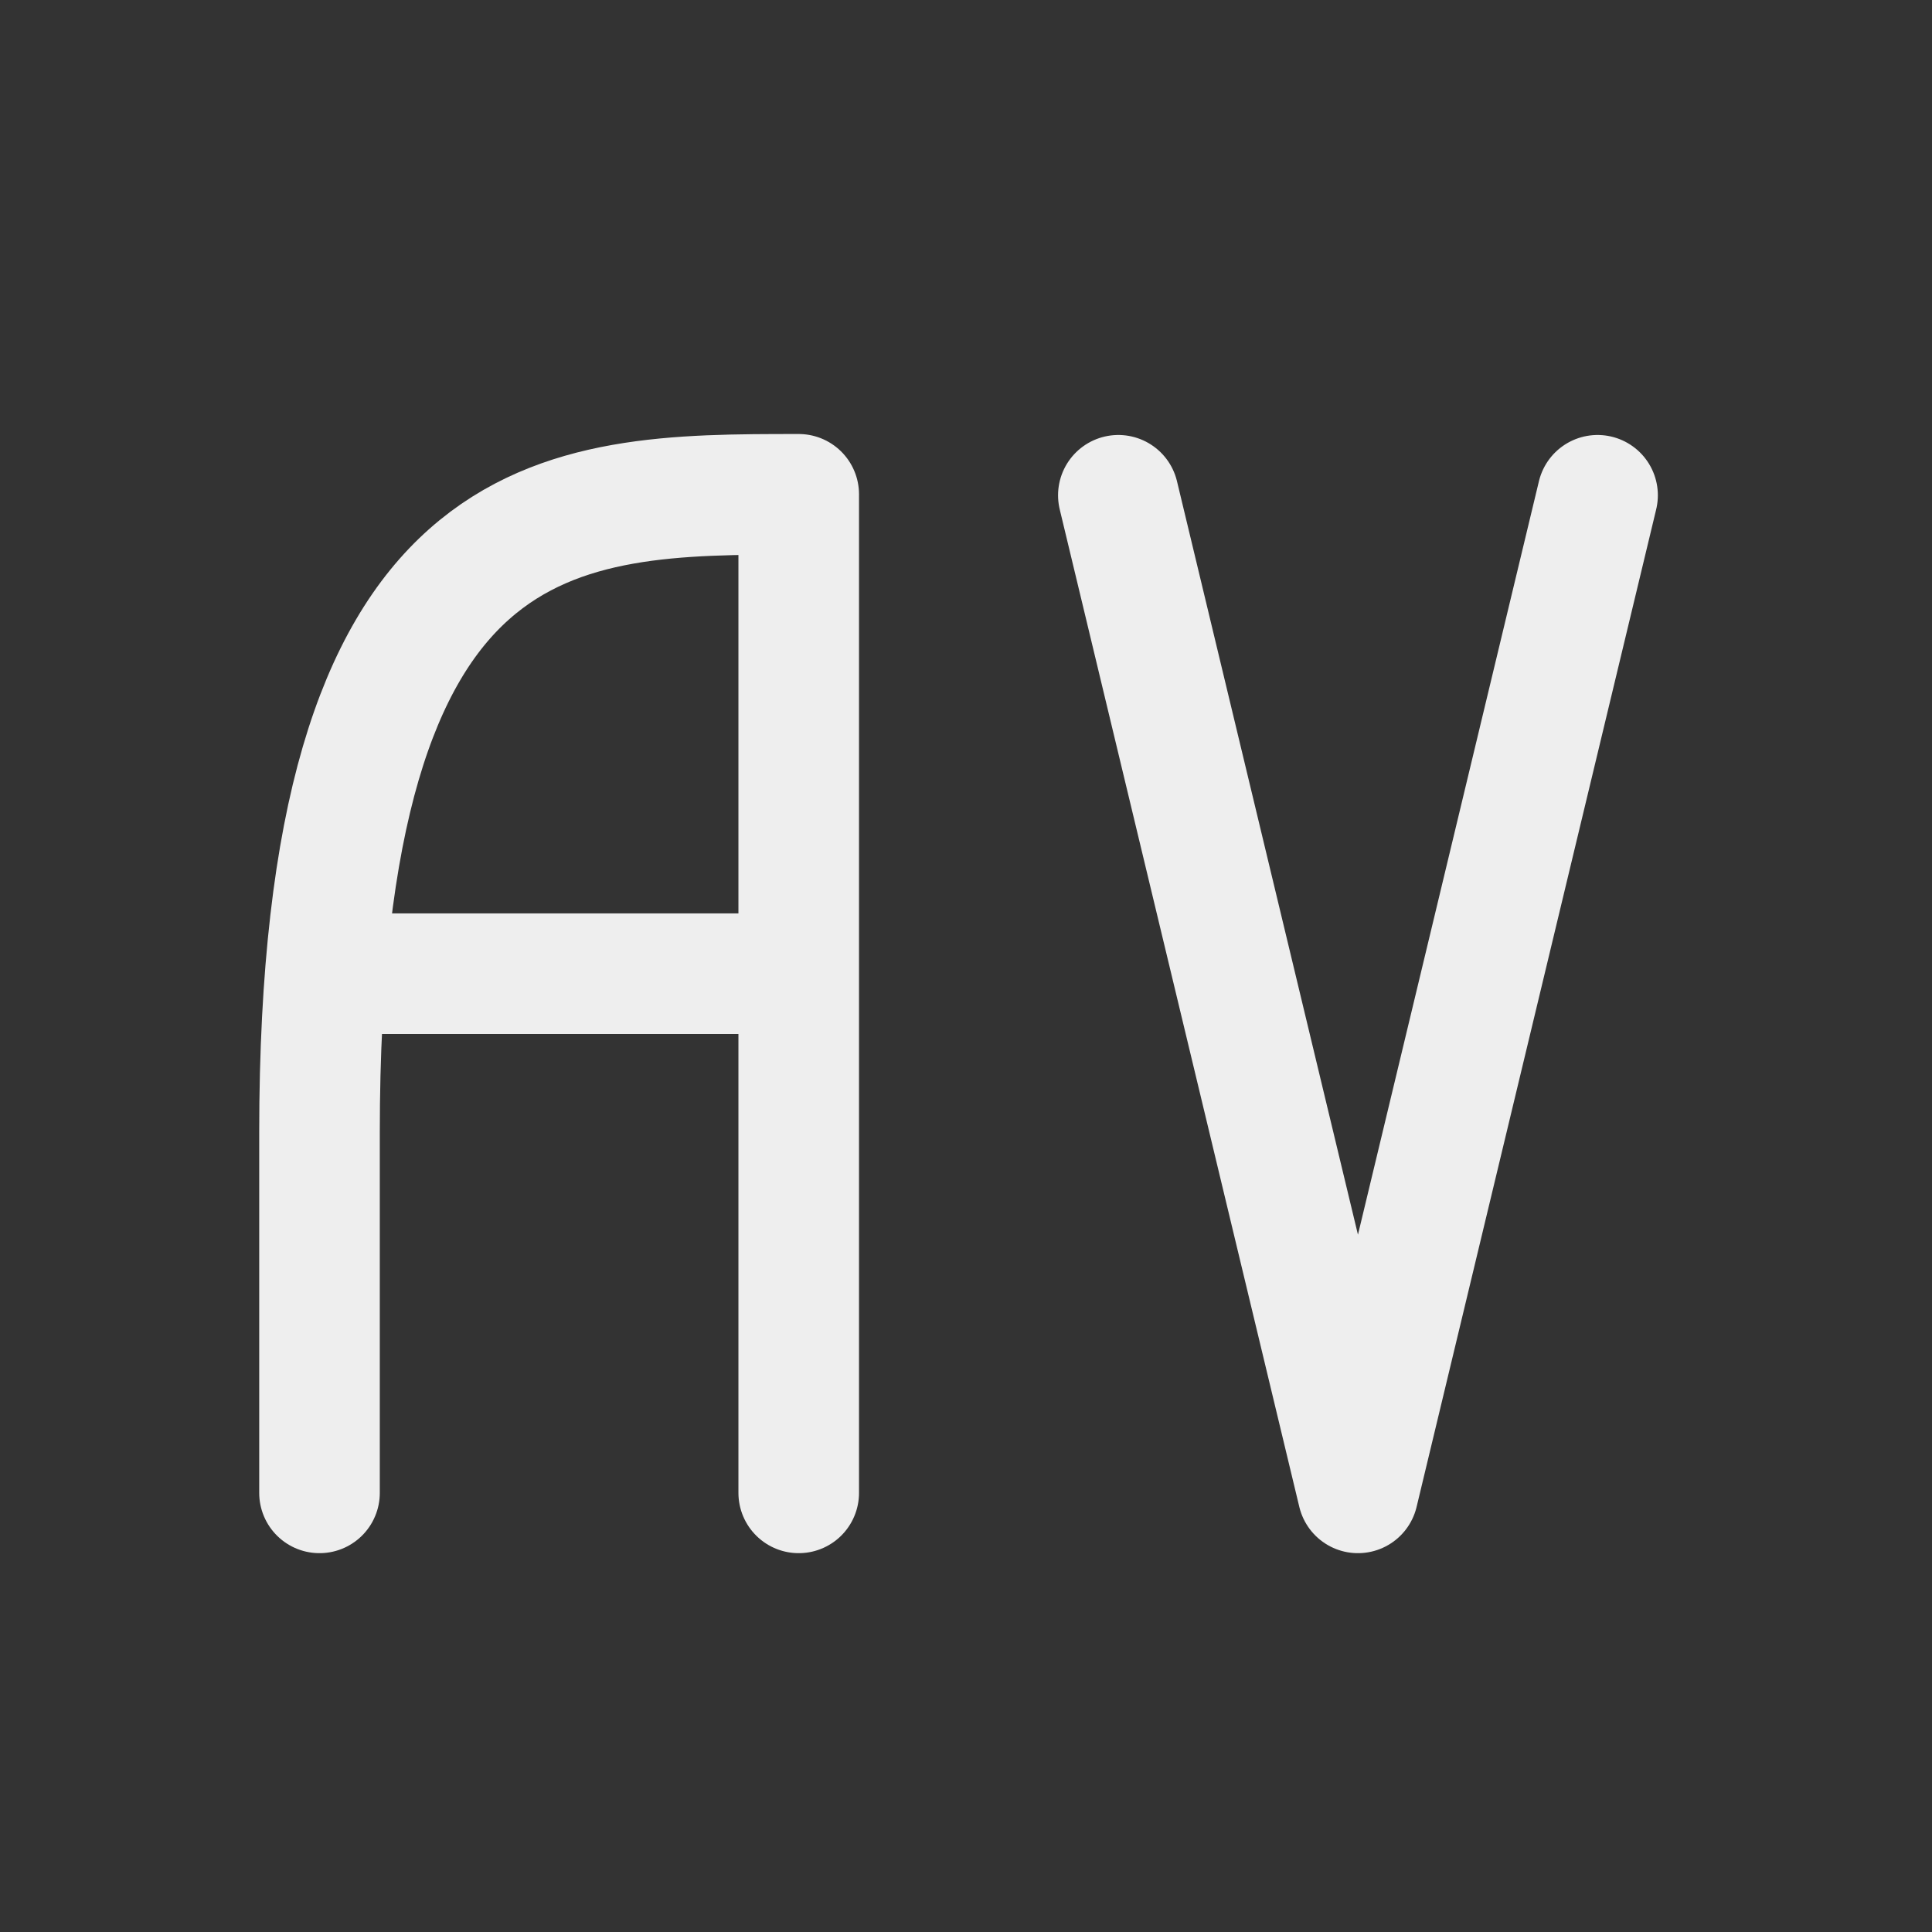 
<svg xmlns="http://www.w3.org/2000/svg" xmlns:xlink="http://www.w3.org/1999/xlink" width="48px" height="48px" viewBox="0 0 48 48" version="1.1">
<rect x="0" y="0" width="48" height="48" fill="#333333" stroke="none"/>
<g id="surface1">
<path style="fill:none;stroke-width:2.996;stroke-linecap:round;stroke-linejoin:round;stroke:rgb(93.333%,93.333%,93.333%);stroke-opacity:1;stroke-miterlimit:4;" d="M 7.938 37.09 L 7.938 28.137 C 7.938 12.281 13.891 12.281 19.844 12.281 L 19.844 37.09 M 8.93 24.191 L 19.844 24.191 M 27.785 12.305 L 33.738 37.09 L 39.691 12.305 "/>
</g>
</svg>
